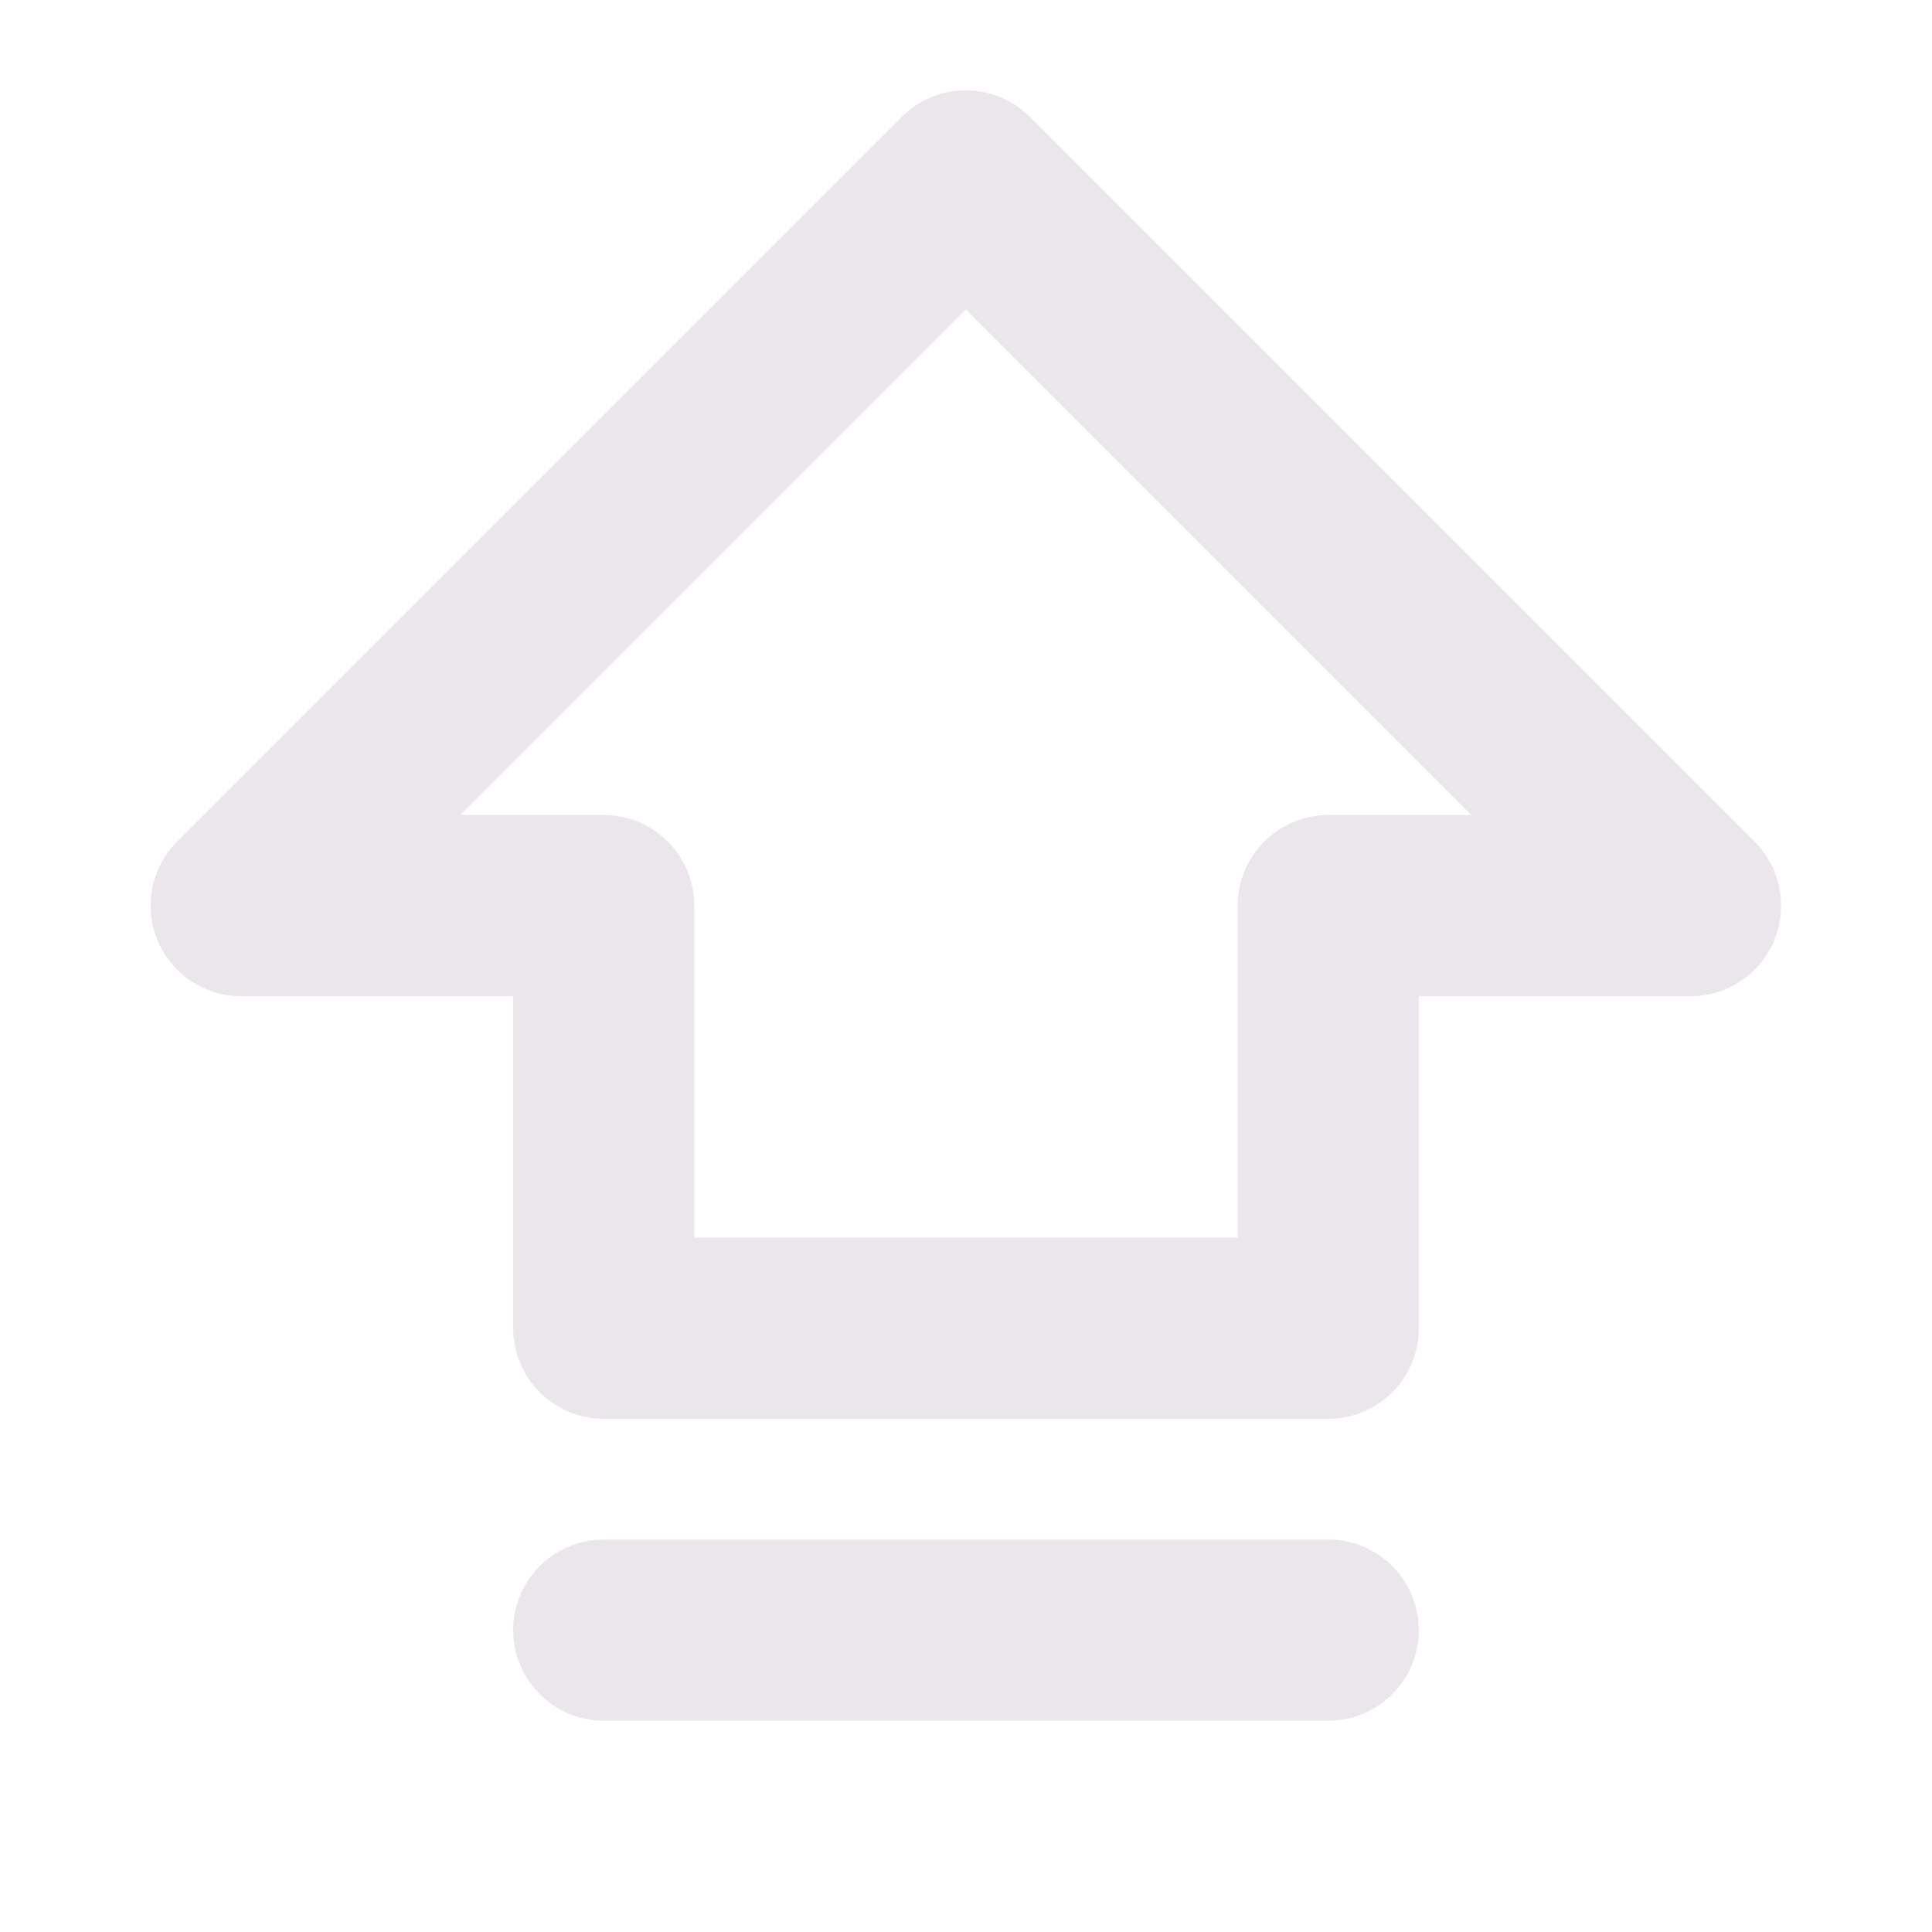 <svg xmlns="http://www.w3.org/2000/svg" width="24" height="24" fill="none" viewBox="0 0 24 24">
  <path fill="#EBE6EB" d="m21.795 10.454-9-9a1.124 1.124 0 0 0-1.594 0l-9 9A1.125 1.125 0 0 0 3 12.375h3.375V16.5A1.125 1.125 0 0 0 7.5 17.625h9a1.125 1.125 0 0 0 1.125-1.125v-4.125H21a1.124 1.124 0 0 0 .795-1.92Zm-5.295-.329a1.125 1.125 0 0 0-1.125 1.125v4.125h-6.75V11.25A1.125 1.125 0 0 0 7.5 10.125H5.719L12 3.844l6.281 6.281H16.5Zm1.125 10.125a1.125 1.125 0 0 1-1.125 1.125h-9a1.125 1.125 0 1 1 0-2.25h9a1.125 1.125 0 0 1 1.125 1.125Z"/>
</svg>
